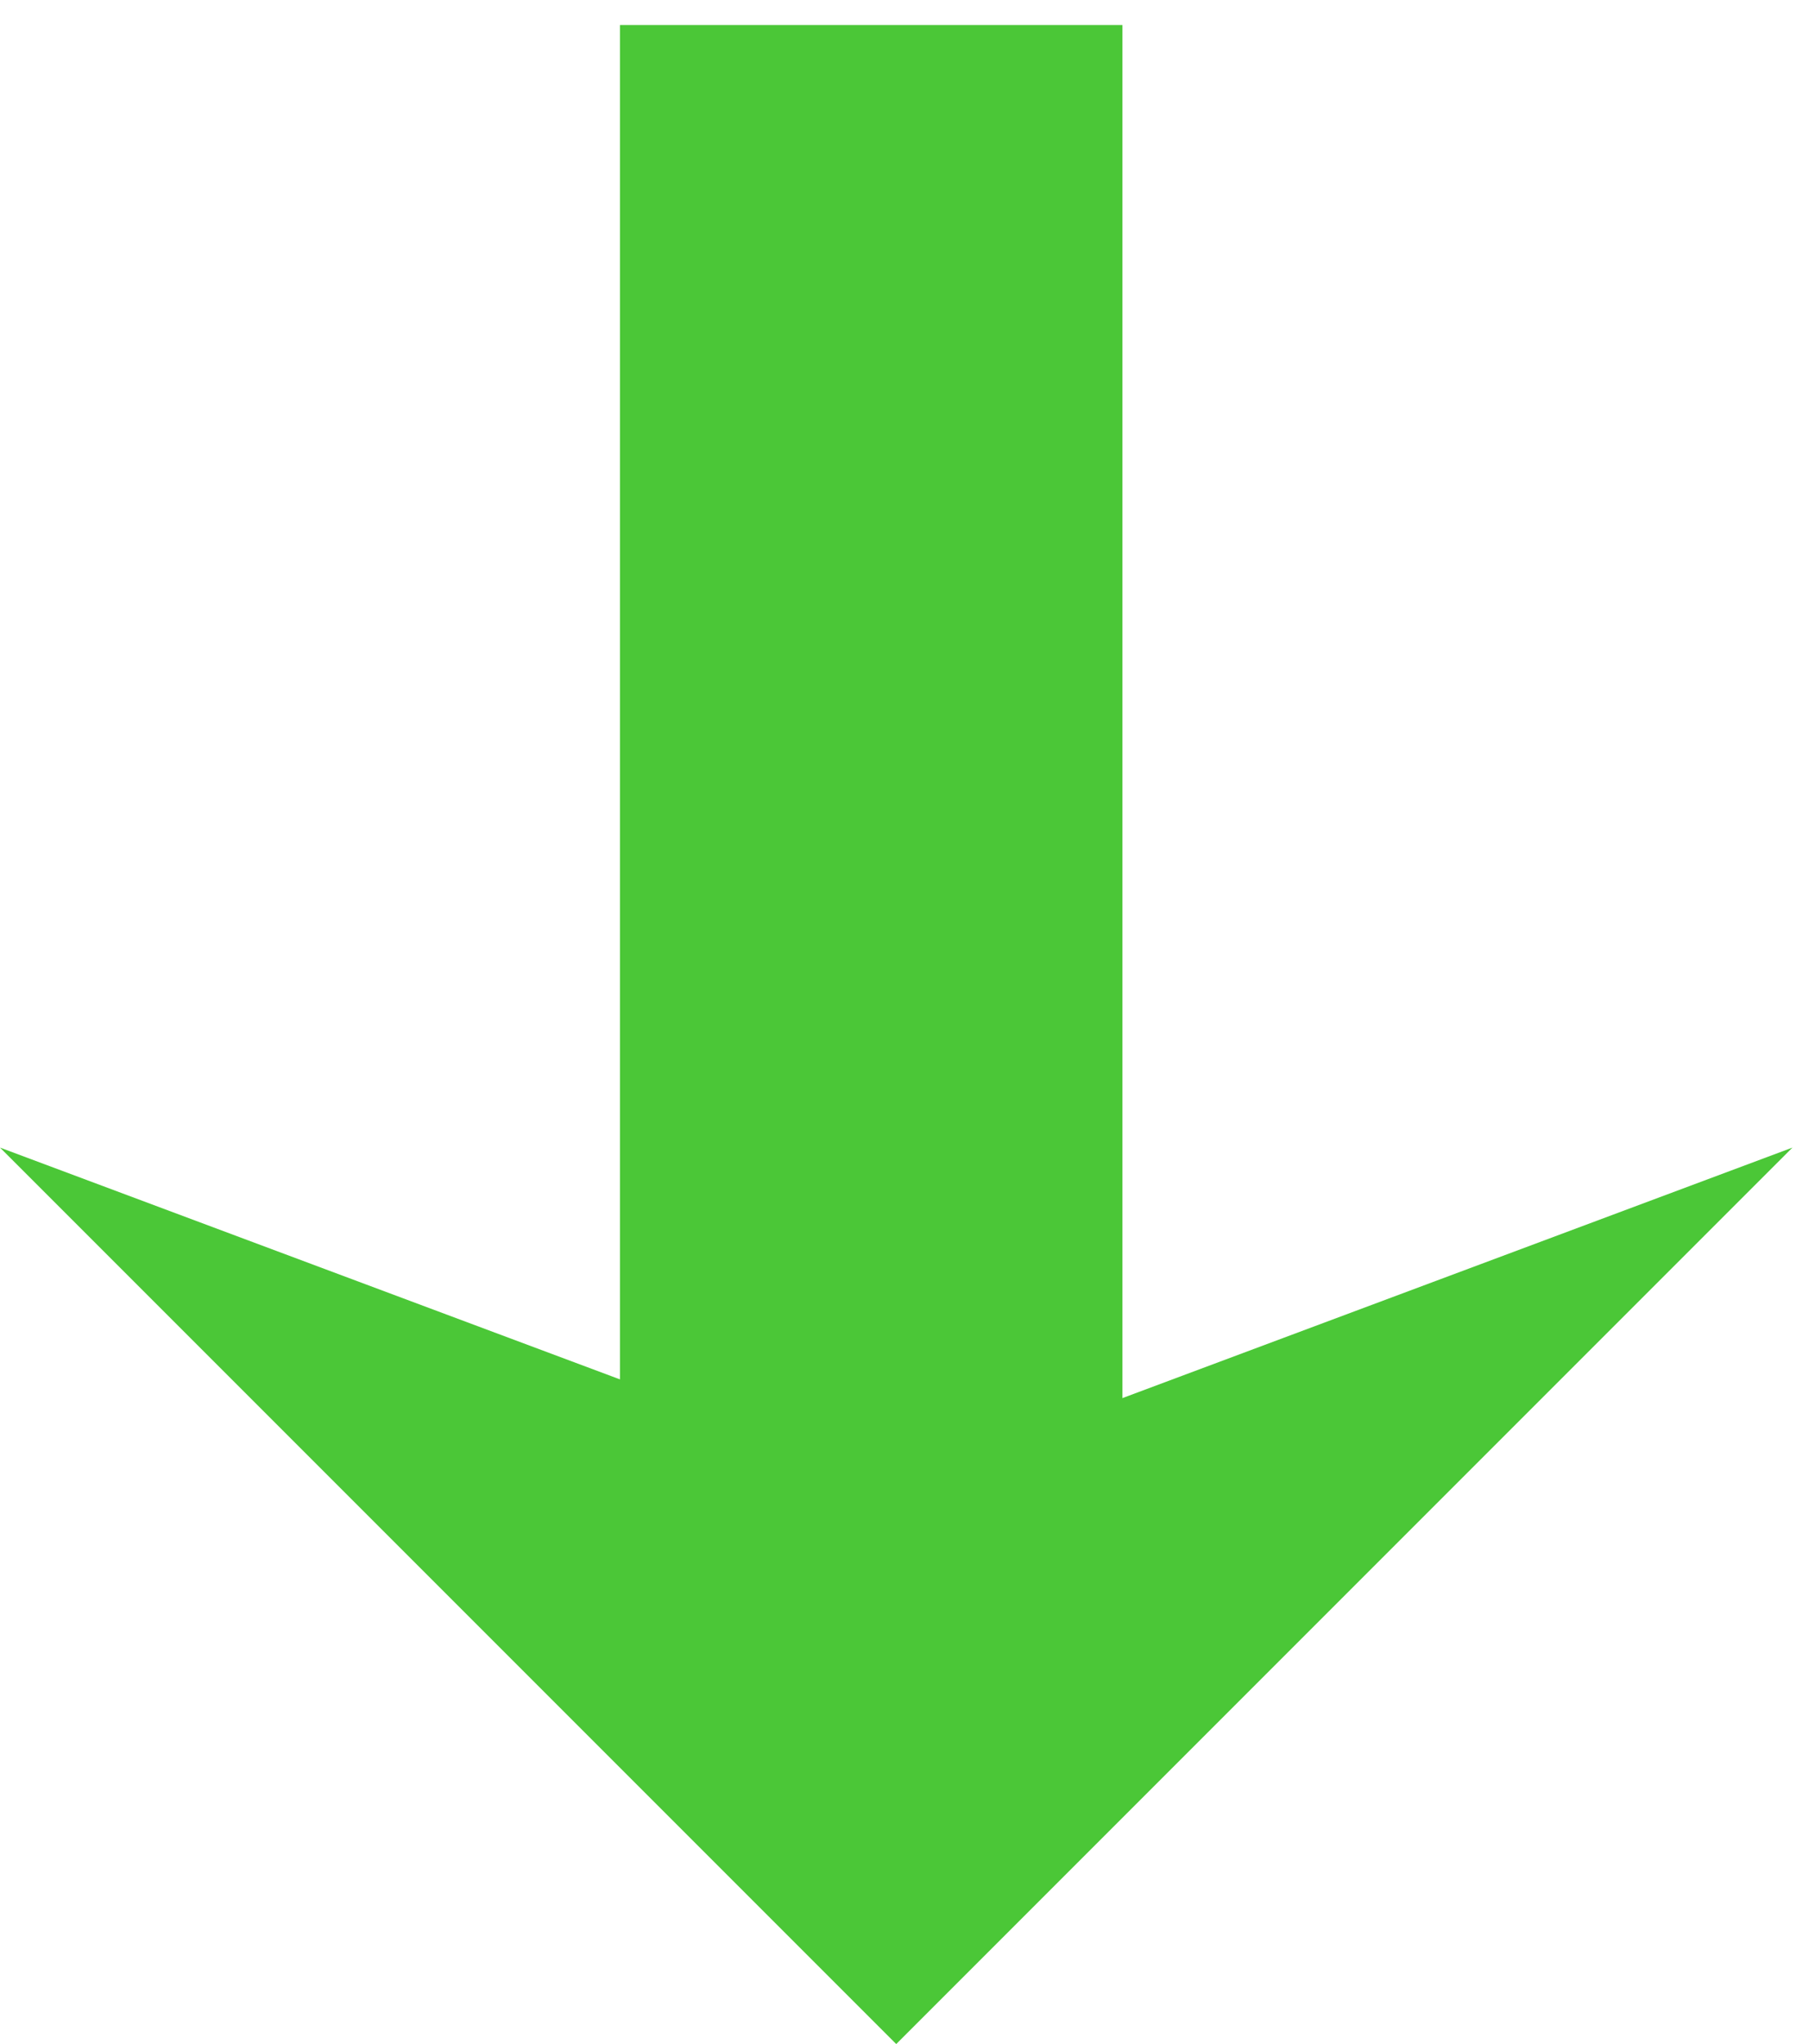 <svg width="54" height="61" viewBox="0 0 54 61" fill="none" xmlns="http://www.w3.org/2000/svg">
<rect x="33.506" y="49.747" width="15" height="49" transform="rotate(-180 33.506 49.747)" fill="#4BC737"/>
<path d="M53.506 34.247L26.753 61L9.94328e-06 34.247L26.753 44.247L53.506 34.247Z" fill="#4BC737"/>
</svg>
